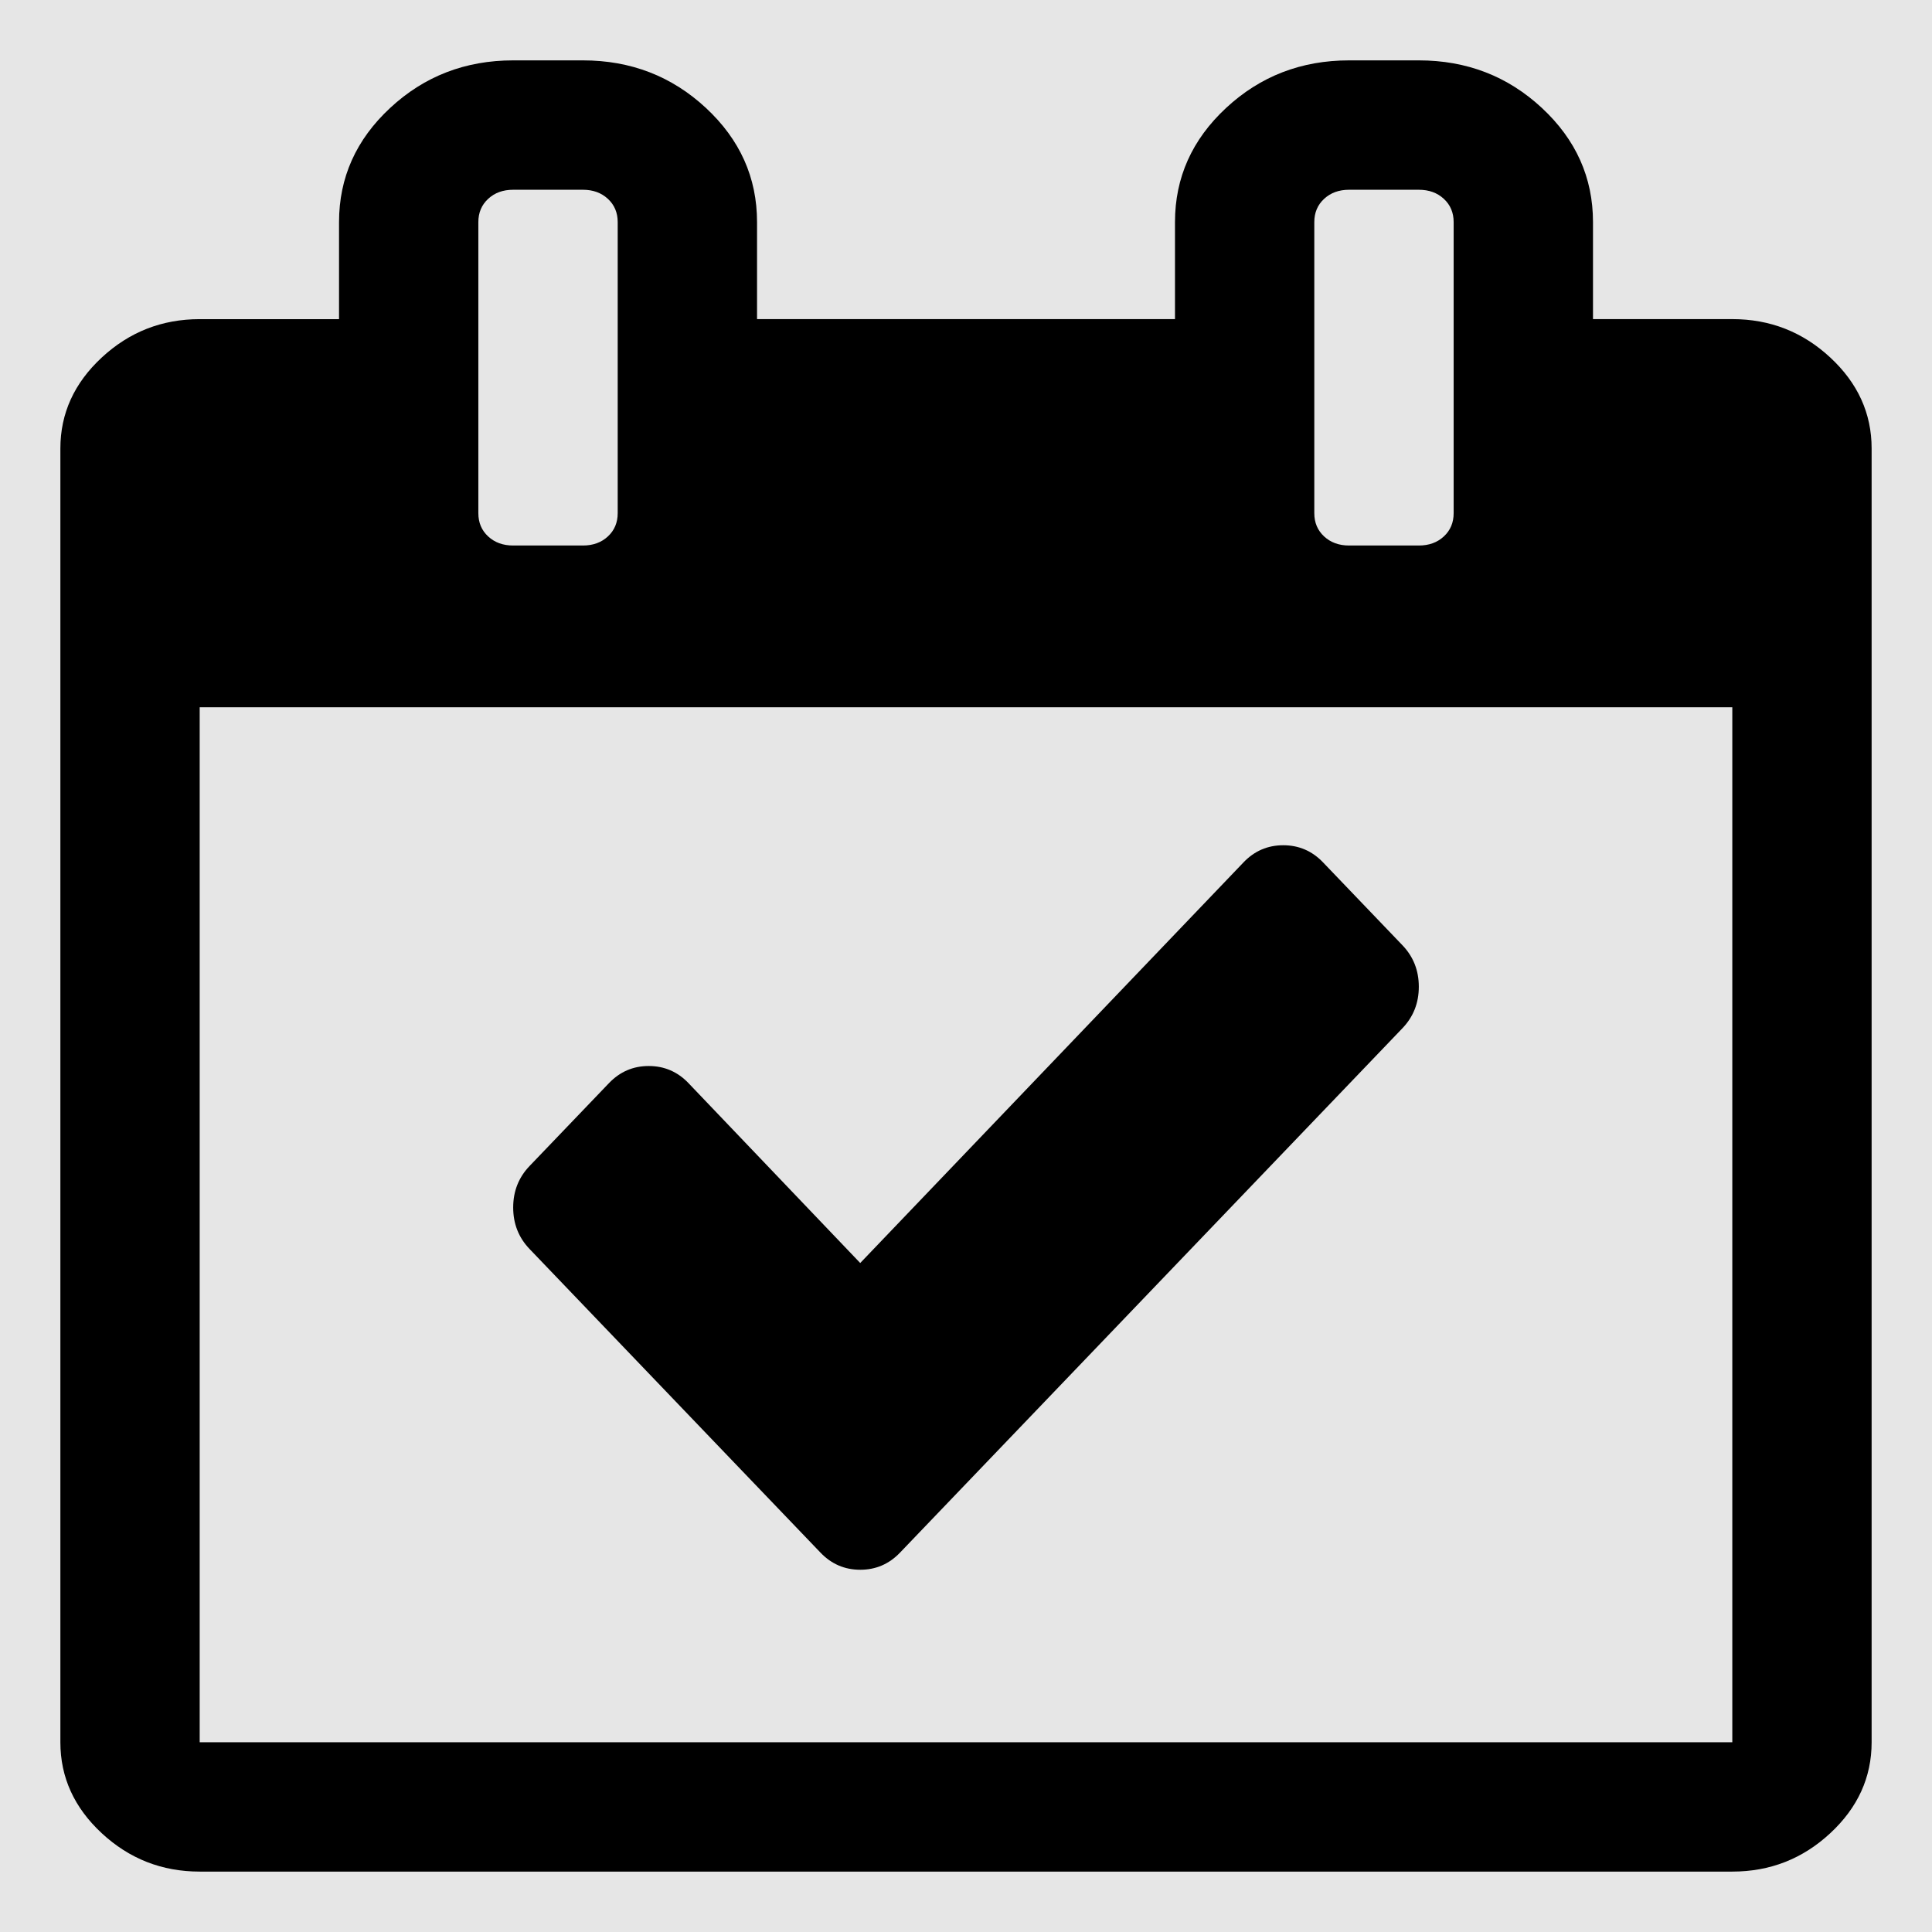 <?xml version="1.0" encoding="UTF-8" standalone="no"?>
<svg
   xmlns:dc="http://purl.org/dc/elements/1.1/"
   xmlns:cc="http://creativecommons.org/ns#"
   xmlns:rdf="http://www.w3.org/1999/02/22-rdf-syntax-ns#"
   xmlns:svg="http://www.w3.org/2000/svg"
   xmlns="http://www.w3.org/2000/svg"
   xmlns:sodipodi="http://sodipodi.sourceforge.net/DTD/sodipodi-0.dtd"
   xmlns:inkscape="http://www.inkscape.org/namespaces/inkscape"
   height="64"
   width="64"
   version="1.1"
   id="svg4"
   sodipodi:docname="preset_save.svg"
   inkscape:version="0.92.5 (2060ec1f9f, 2020-04-08)">
  <defs
     id="defs8" />
  <sodipodi:namedview
     pagecolor="#ffffff"
     bordercolor="#666666"
     borderopacity="1"
     objecttolerance="10"
     gridtolerance="10"
     guidetolerance="10"
     inkscape:pageopacity="0"
     inkscape:pageshadow="2"
     inkscape:window-width="1920"
     inkscape:window-height="1001"
     id="namedview6"
     showgrid="false"
     inkscape:zoom="6.5833339"
     inkscape:cx="0.043745471"
     inkscape:cy="24.152773"
     inkscape:window-x="0"
     inkscape:window-y="0"
     inkscape:window-maximized="1"
     inkscape:current-layer="svg4" />
  <rect
     style="opacity:1;fill:#e6e6e6;stroke:none;stroke-width:1.002"
     id="rect3710"
     width="64"
     height="64"
     x="0"
     y="-0" />
  <g
     id="g25"
     style="fill:#000000">
    <path
       id="path2"
       d="M 6.615,57.714 H 57.385 V 23.429 H 6.615 Z M 20.462,17 V 7.357 q 0,-0.469 -0.325,-0.77 -0.325,-0.301 -0.829,-0.301 h -2.308 q -0.505,0 -0.829,0.301 -0.325,0.301 -0.325,0.77 v 9.643 q 0,0.469 0.325,0.77 0.325,0.301 0.829,0.301 h 2.308 q 0.505,0 0.829,-0.301 0.325,-0.301 0.325,-0.77 z m 27.692,0 V 7.357 q 0,-0.469 -0.325,-0.77 -0.325,-0.301 -0.829,-0.301 h -2.308 q -0.505,0 -0.829,0.301 -0.325,0.301 -0.325,0.77 v 9.643 q 0,0.469 0.325,0.77 0.325,0.301 0.829,0.301 h 2.308 q 0.505,0 0.829,-0.301 0.325,-0.301 0.325,-0.77 z m 13.846,-2.143 v 42.857 q 0,1.741 -1.37,3.013 -1.37,1.272 -3.245,1.272 H 6.615 q -1.875,0 -3.245,-1.272 Q 2,59.455 2,57.714 V 14.857 q 0,-1.741 1.37,-3.013 1.37,-1.272 3.245,-1.272 H 11.231 V 7.357 q 0,-2.21 1.695,-3.783 Q 14.62,2 17,2 h 2.308 q 2.38,0 4.075,1.574 1.695,1.574 1.695,3.783 V 10.571 H 38.923 V 7.357 q 0,-2.21 1.695,-3.783 Q 42.312,2 44.692,2 h 2.308 q 2.38,0 4.075,1.574 1.695,1.574 1.695,3.783 v 3.214 h 4.615 q 1.875,0 3.245,1.272 1.37,1.272 1.37,3.013 z"
       style="fill:#000000;stroke-width:0.035"
       inkscape:connector-curvature="0" />
    <path
       style="fill:#000000;stroke-width:0.02"
       id="path2-3"
       d="m 47,32.687 q 0,0.808 -0.542,1.374 L 32.445,48.687 29.813,51.434 Q 29.271,52 28.497,52 27.723,52 27.181,51.434 L 24.548,48.687 17.542,41.374 Q 17,40.808 17,40 q 0,-0.808 0.542,-1.374 l 2.632,-2.747 q 0.542,-0.566 1.316,-0.566 0.774,0 1.316,0.566 l 5.69,5.96 L 41.194,28.566 Q 41.735,28 42.51,28 q 0.774,0 1.316,0.566 l 2.632,2.747 Q 47,31.879 47,32.687 Z"
       inkscape:connector-curvature="0" />
  </g>
</svg>
